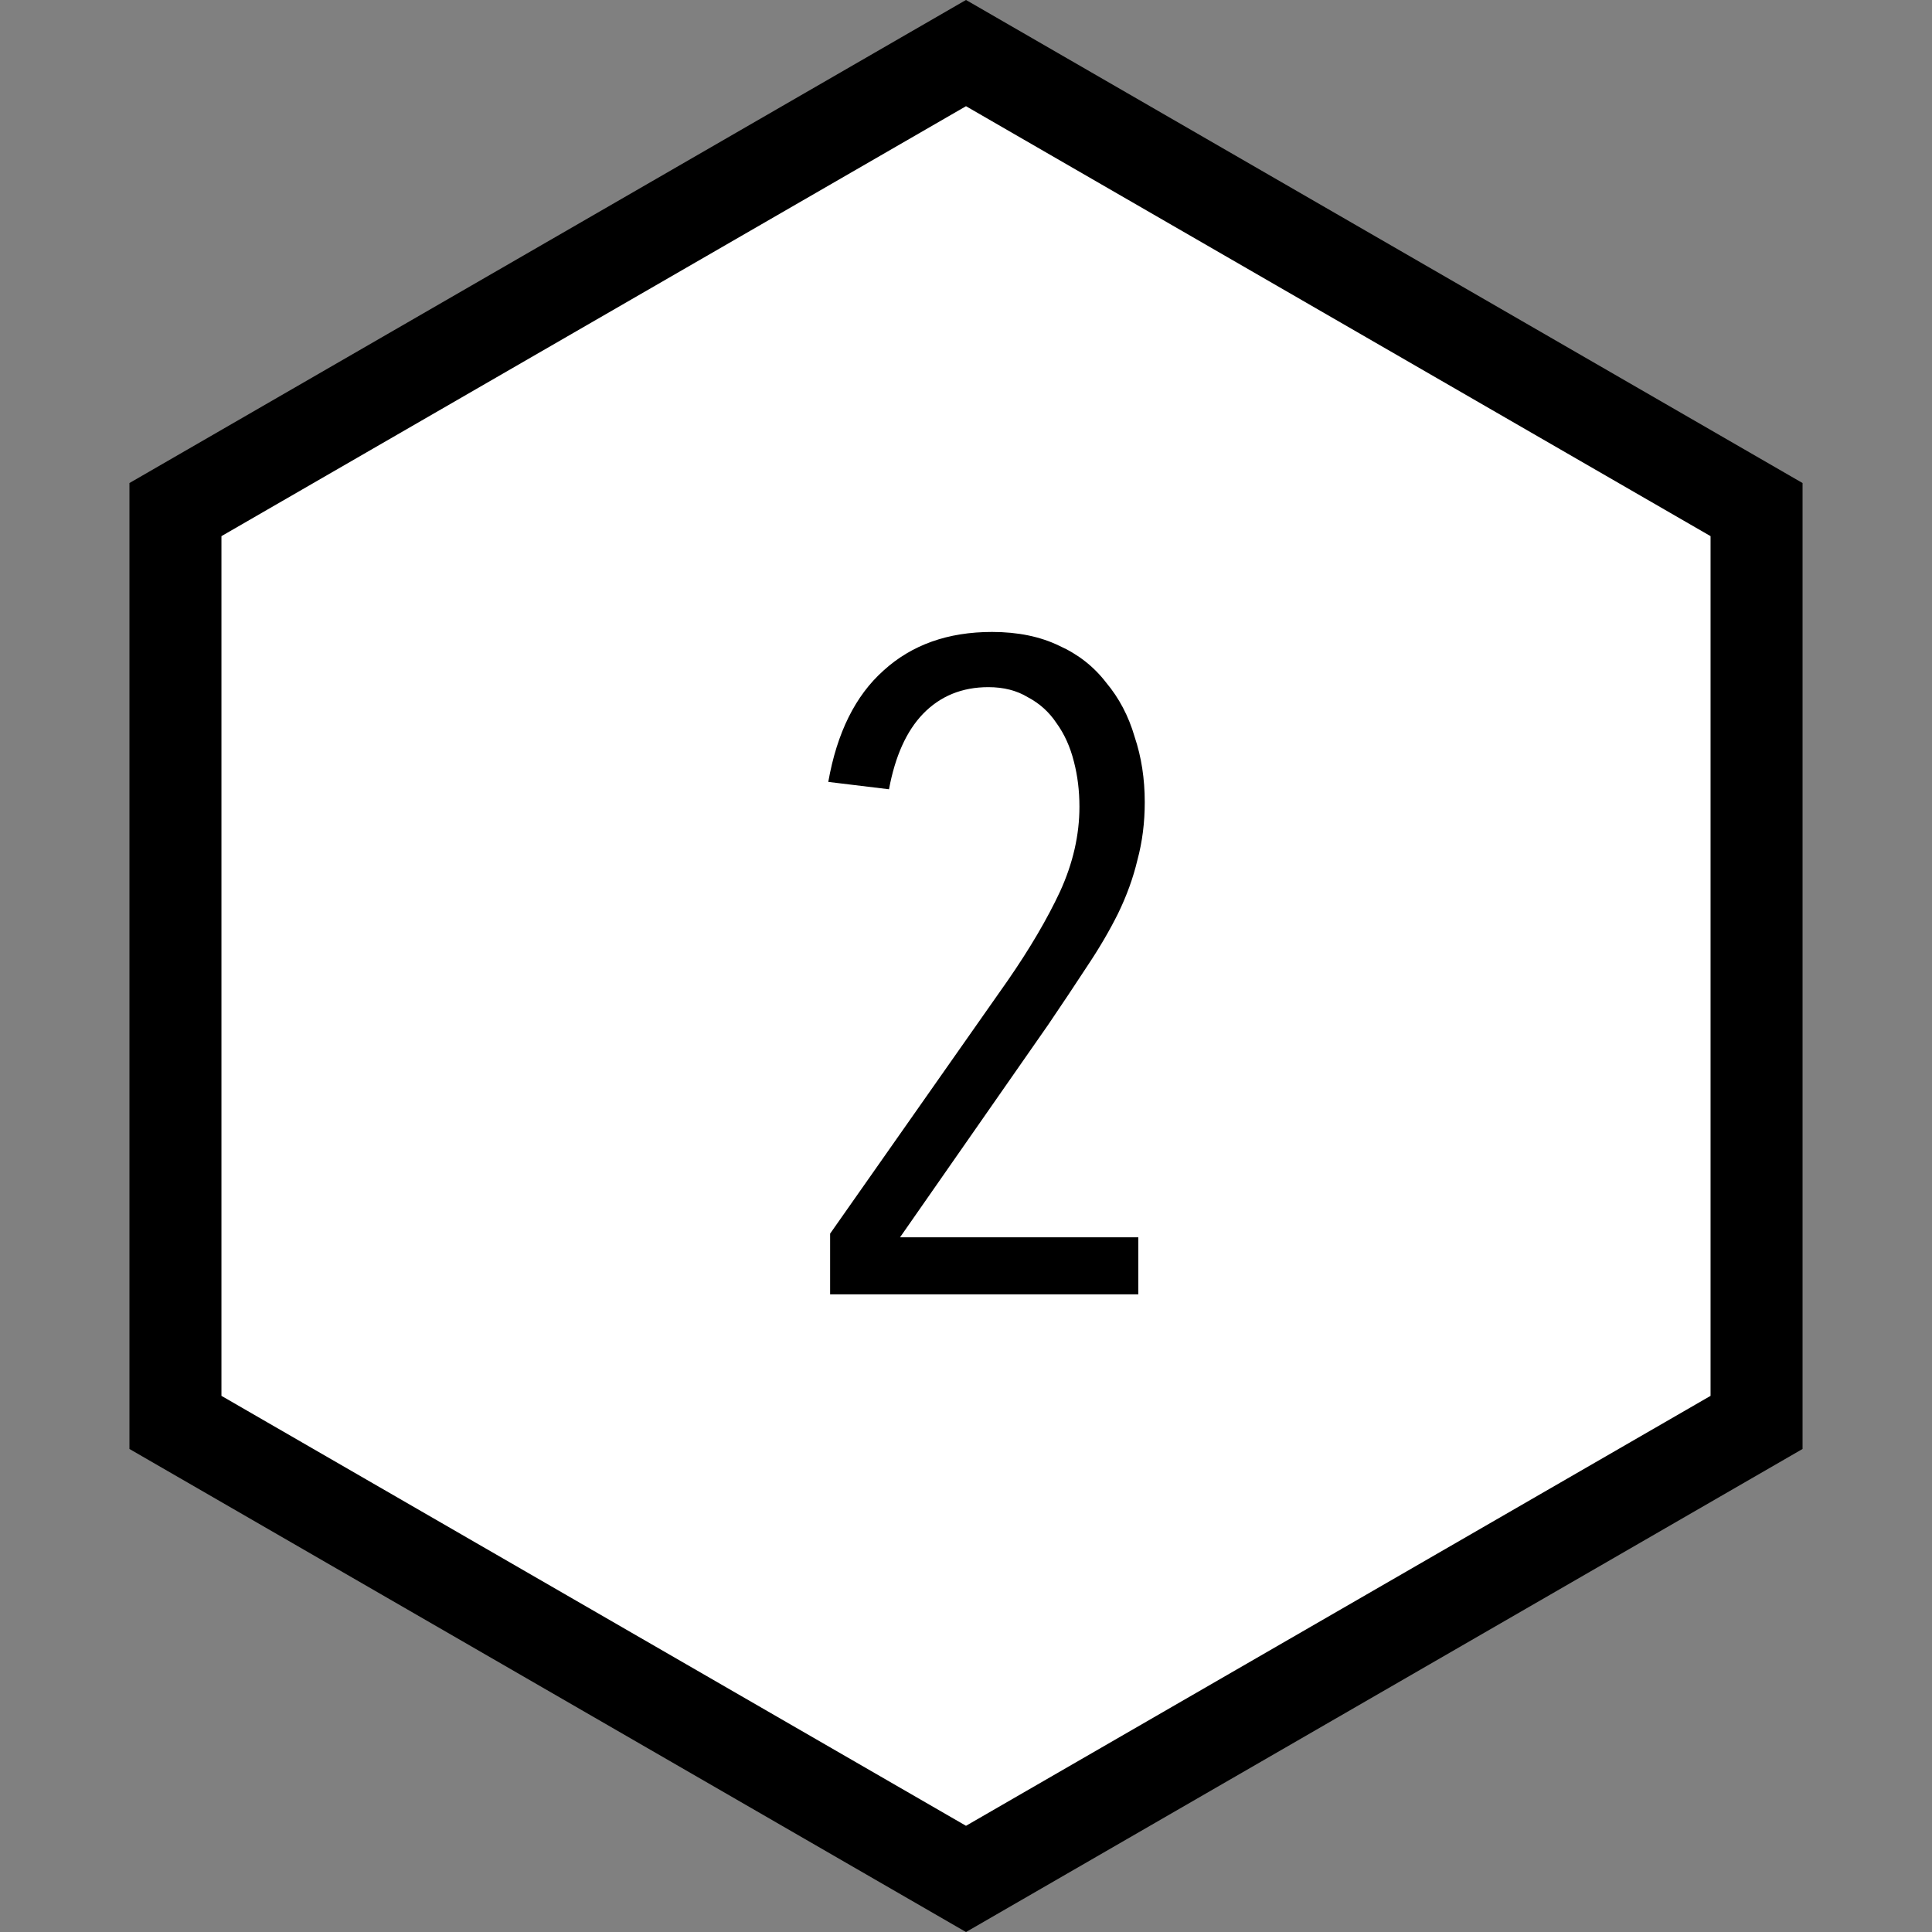 <svg width="21" height="21" viewBox="0 0 21 21" fill="none" xmlns="http://www.w3.org/2000/svg">
<rect x="0" y="0" width="21" height="21" fill="#808080" stroke="none"/>
<path d="M19.093 5.539L10.5 0.577L1.907 5.539L1.907 15.461L10.5 20.423L19.093 15.461L19.093 5.539Z" fill="white" stroke="black"/>
<path d="M12.443 8.719C12.443 8.939 12.417 9.149 12.363 9.349C12.317 9.542 12.247 9.736 12.153 9.929C12.06 10.116 11.947 10.309 11.813 10.509C11.687 10.702 11.547 10.912 11.393 11.139L9.783 13.449L12.373 13.449V14.069L9.023 14.069L9.023 13.409L10.953 10.659C11.193 10.312 11.383 9.989 11.523 9.689C11.663 9.382 11.733 9.076 11.733 8.769C11.733 8.596 11.713 8.432 11.673 8.279C11.633 8.119 11.57 7.979 11.483 7.859C11.403 7.739 11.3 7.646 11.173 7.579C11.053 7.506 10.91 7.469 10.743 7.469C10.457 7.469 10.22 7.566 10.033 7.759C9.853 7.946 9.73 8.219 9.663 8.579L9.003 8.499C9.097 7.966 9.297 7.562 9.603 7.289C9.91 7.009 10.303 6.869 10.783 6.869C11.063 6.869 11.307 6.919 11.513 7.019C11.72 7.112 11.89 7.246 12.023 7.419C12.163 7.586 12.267 7.782 12.333 8.009C12.407 8.229 12.443 8.466 12.443 8.719Z" fill="black"/>
</svg>
